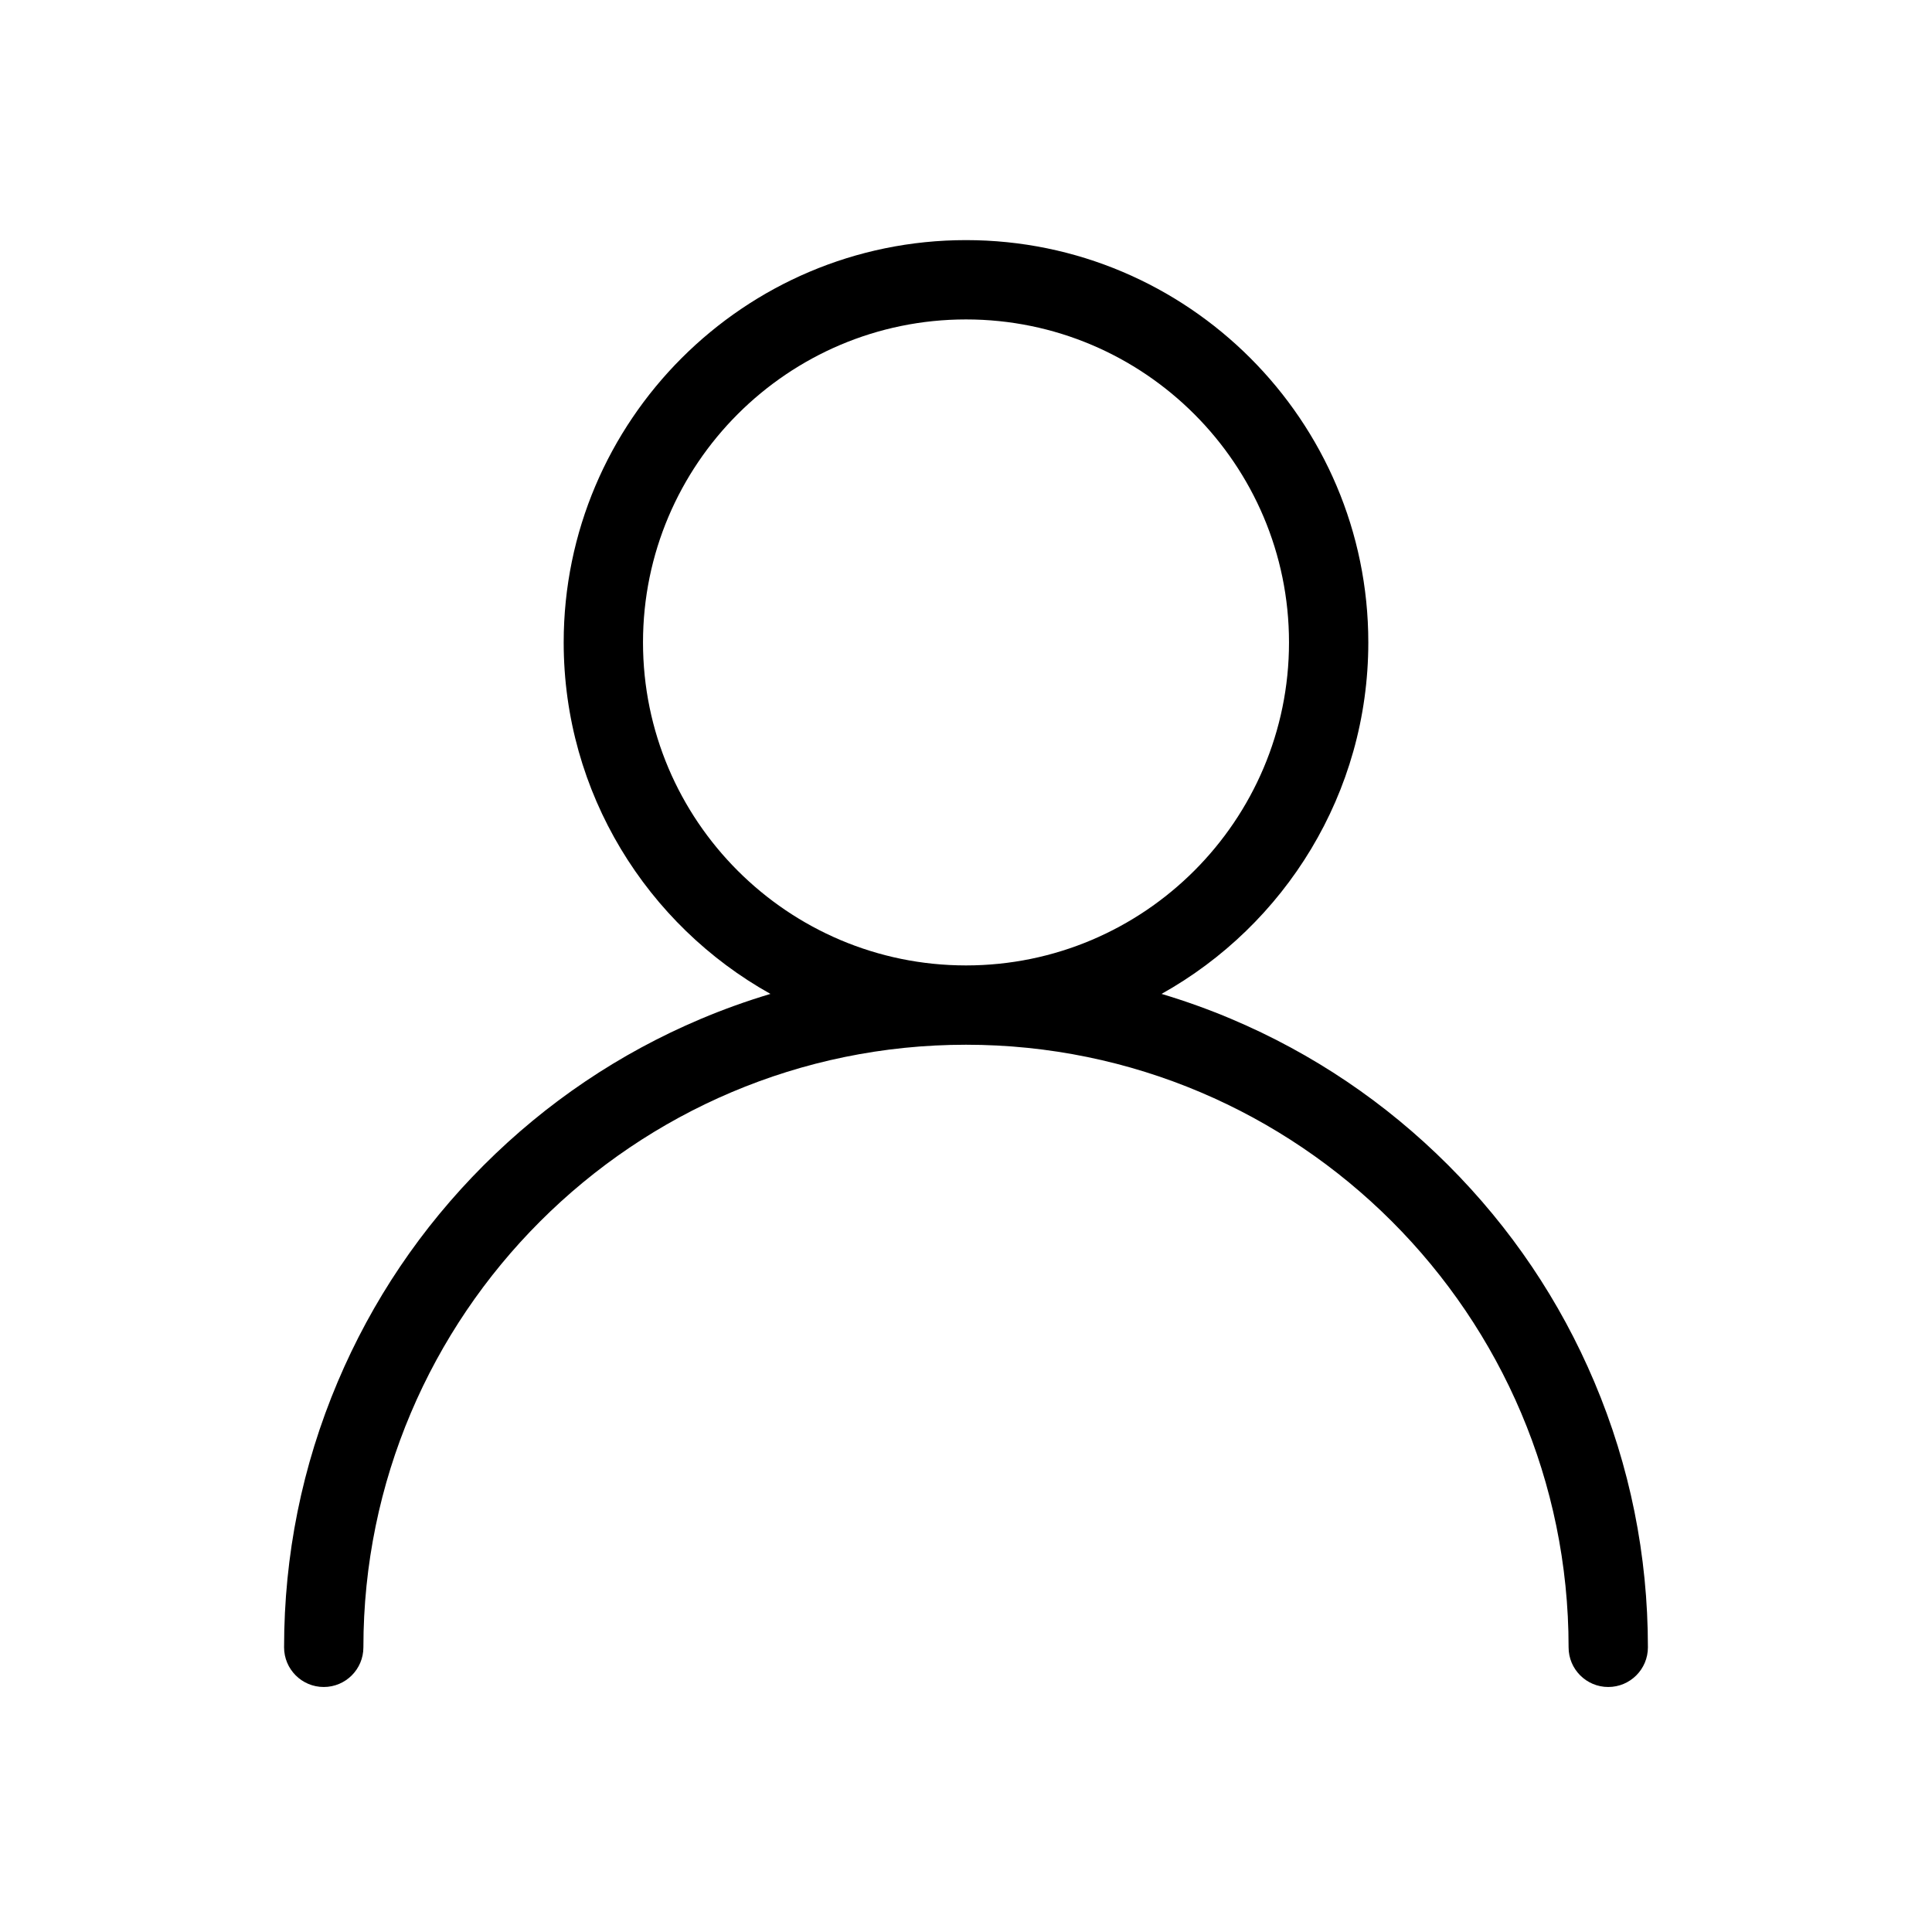 <?xml version="1.0" standalone="no"?><!DOCTYPE svg PUBLIC "-//W3C//DTD SVG 1.1//EN" "http://www.w3.org/Graphics/SVG/1.1/DTD/svg11.dtd"><svg t="1623049486186" class="icon" viewBox="0 0 1024 1024" version="1.1" xmlns="http://www.w3.org/2000/svg" p-id="4127" xmlns:xlink="http://www.w3.org/1999/xlink" width="200" height="200"><defs><style type="text/css"></style></defs><path d="M845.019 732.431c-18.205-43.041-44.262-81.691-77.449-114.879-33.187-33.187-71.837-59.242-114.879-77.448-12.151-5.14-24.512-9.563-37.046-13.315 65.317-36.484 109.588-106.31 109.588-186.291 0-117.577-95.656-213.233-213.234-213.233-117.576 0-213.233 95.656-213.233 213.233 0 79.982 44.271 149.807 109.59 186.291-12.535 3.753-24.897 8.177-37.046 13.315-43.041 18.205-81.692 44.261-114.88 77.448-33.185 33.188-59.244 71.837-77.448 114.879-18.853 44.572-28.412 91.908-28.412 140.691 0 11.608 9.411 21.019 21.019 21.019 11.61 0 21.019-9.411 21.019-21.019 0-176.113 143.278-319.389 319.389-319.389 176.113 0 319.391 143.278 319.391 319.389 0 11.608 9.409 21.019 21.019 21.019 11.608 0 21.02-9.411 21.02-21.019C873.43 824.339 863.869 777.004 845.019 732.431zM340.806 340.499c0-94.397 76.797-171.195 171.195-171.195 94.399 0 171.196 76.797 171.196 171.195 0 94.397-76.797 171.195-171.196 171.195C417.603 511.693 340.806 434.895 340.806 340.499z" p-id="4128"></path></svg>